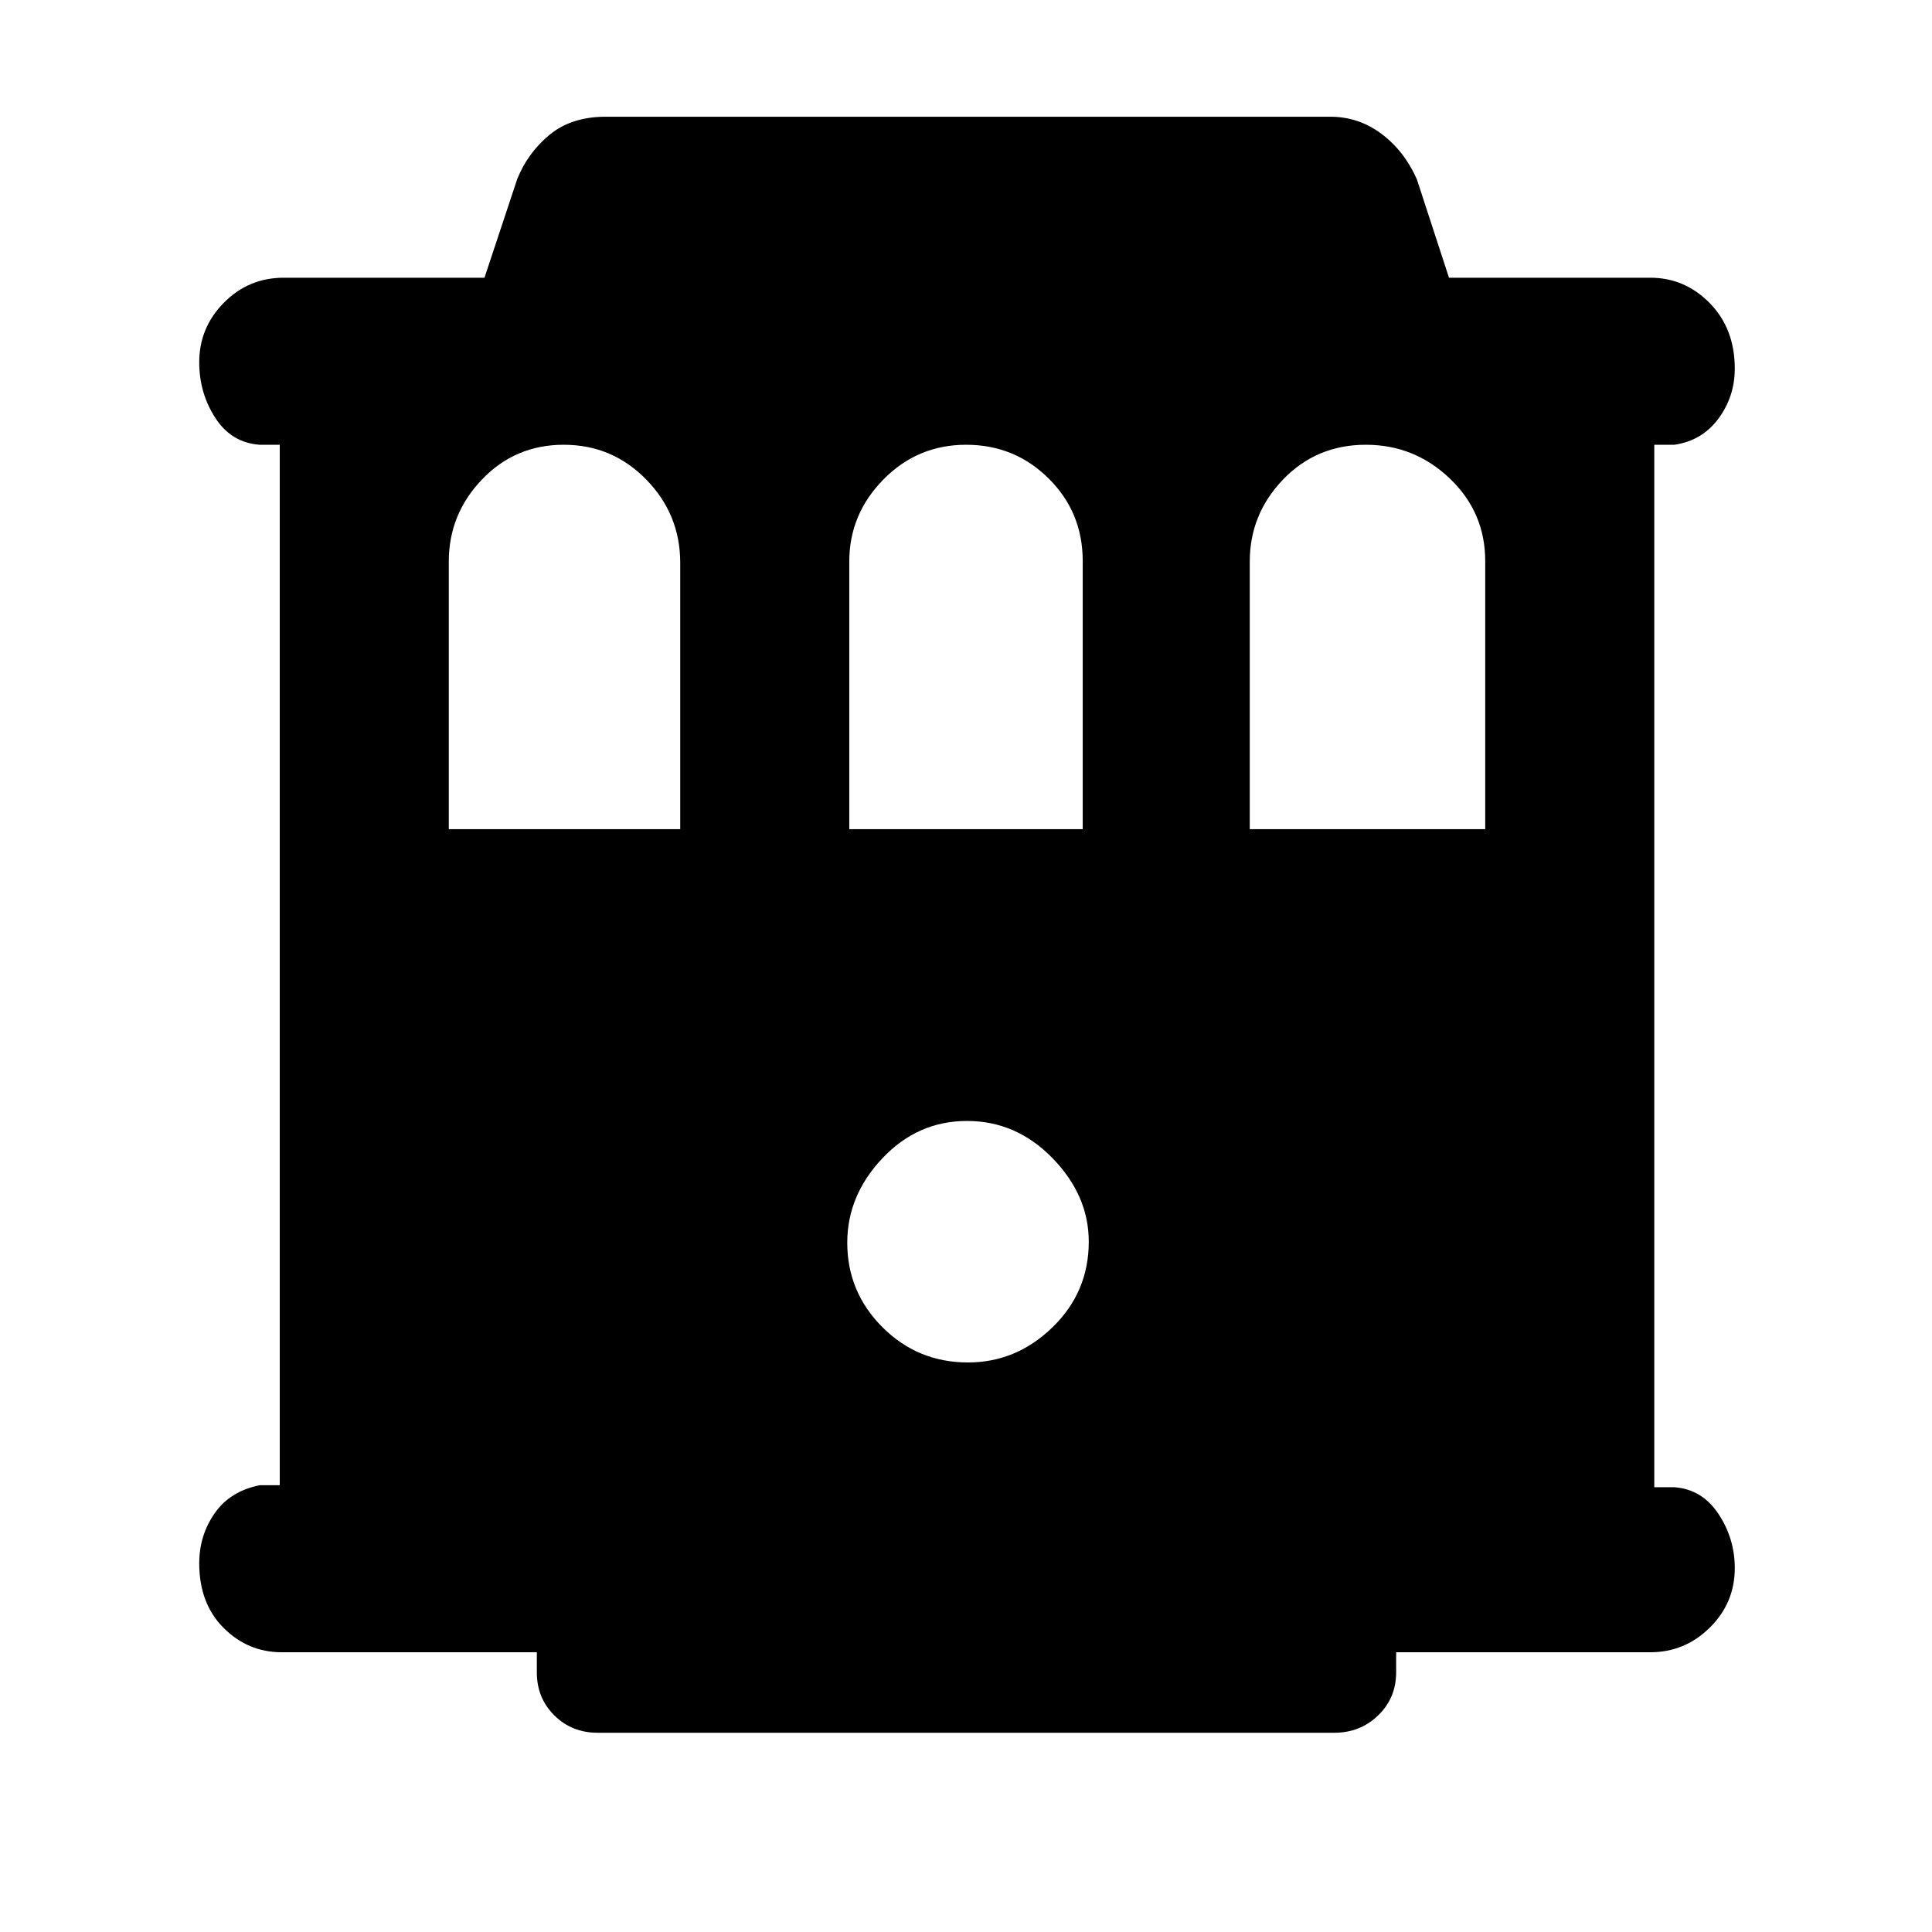 <svg xmlns="http://www.w3.org/2000/svg" height="48" viewBox="0 -960 960 960" width="48"><path d="M140-139q-16.78 0-28.89-12.1T99-183.18q0-13.85 7.63-24.83Q114.25-219 129-222h10v-517h-10q-14-1-22-13.33-8-12.32-8-27.67 0-17.2 12.26-29.6Q123.52-822 141-822h99.73L257-871q5.25-13.11 16.12-22.06Q283.99-902 301-902h360q14.02 0 25.36 8.44Q697.69-885.11 704-871l16 49h100q17.2 0 29.6 12.66 12.4 12.67 12.4 32.52 0 13.84-8.12 24.83Q845.75-741 832-739h-10v518h10q13.75 1 21.88 13.24 8.12 12.24 8.12 26.94 0 17.3-12.4 29.56Q837.2-139 820-139H693.73v10q0 12.75-8.94 21.37Q675.86-99 663-99H297q-12.86 0-21.55-8.63-8.7-8.62-8.7-21.37v-10H140Zm83-409h115v-132.36q0-24.06-16.88-41.35-16.88-17.29-41-17.29t-40.62 17.25Q223-704.5 223-680.94V-548Zm199 0h116v-133.21q0-24.21-16.9-41T480.06-739q-24.14 0-41.1 17.25T422-680.94V-548Zm199 0h117v-133.21q0-24.21-17.58-41Q702.85-739 678.71-739q-24.56 0-41.14 17.25Q621-704.5 621-680.94V-548ZM481-283q24 0 42-17.5t18-42.5q0-23-18-41.5T480.5-403q-24.5 0-42 18.5t-17.5 42q0 24.5 17.5 42T481-283Z"/></svg>